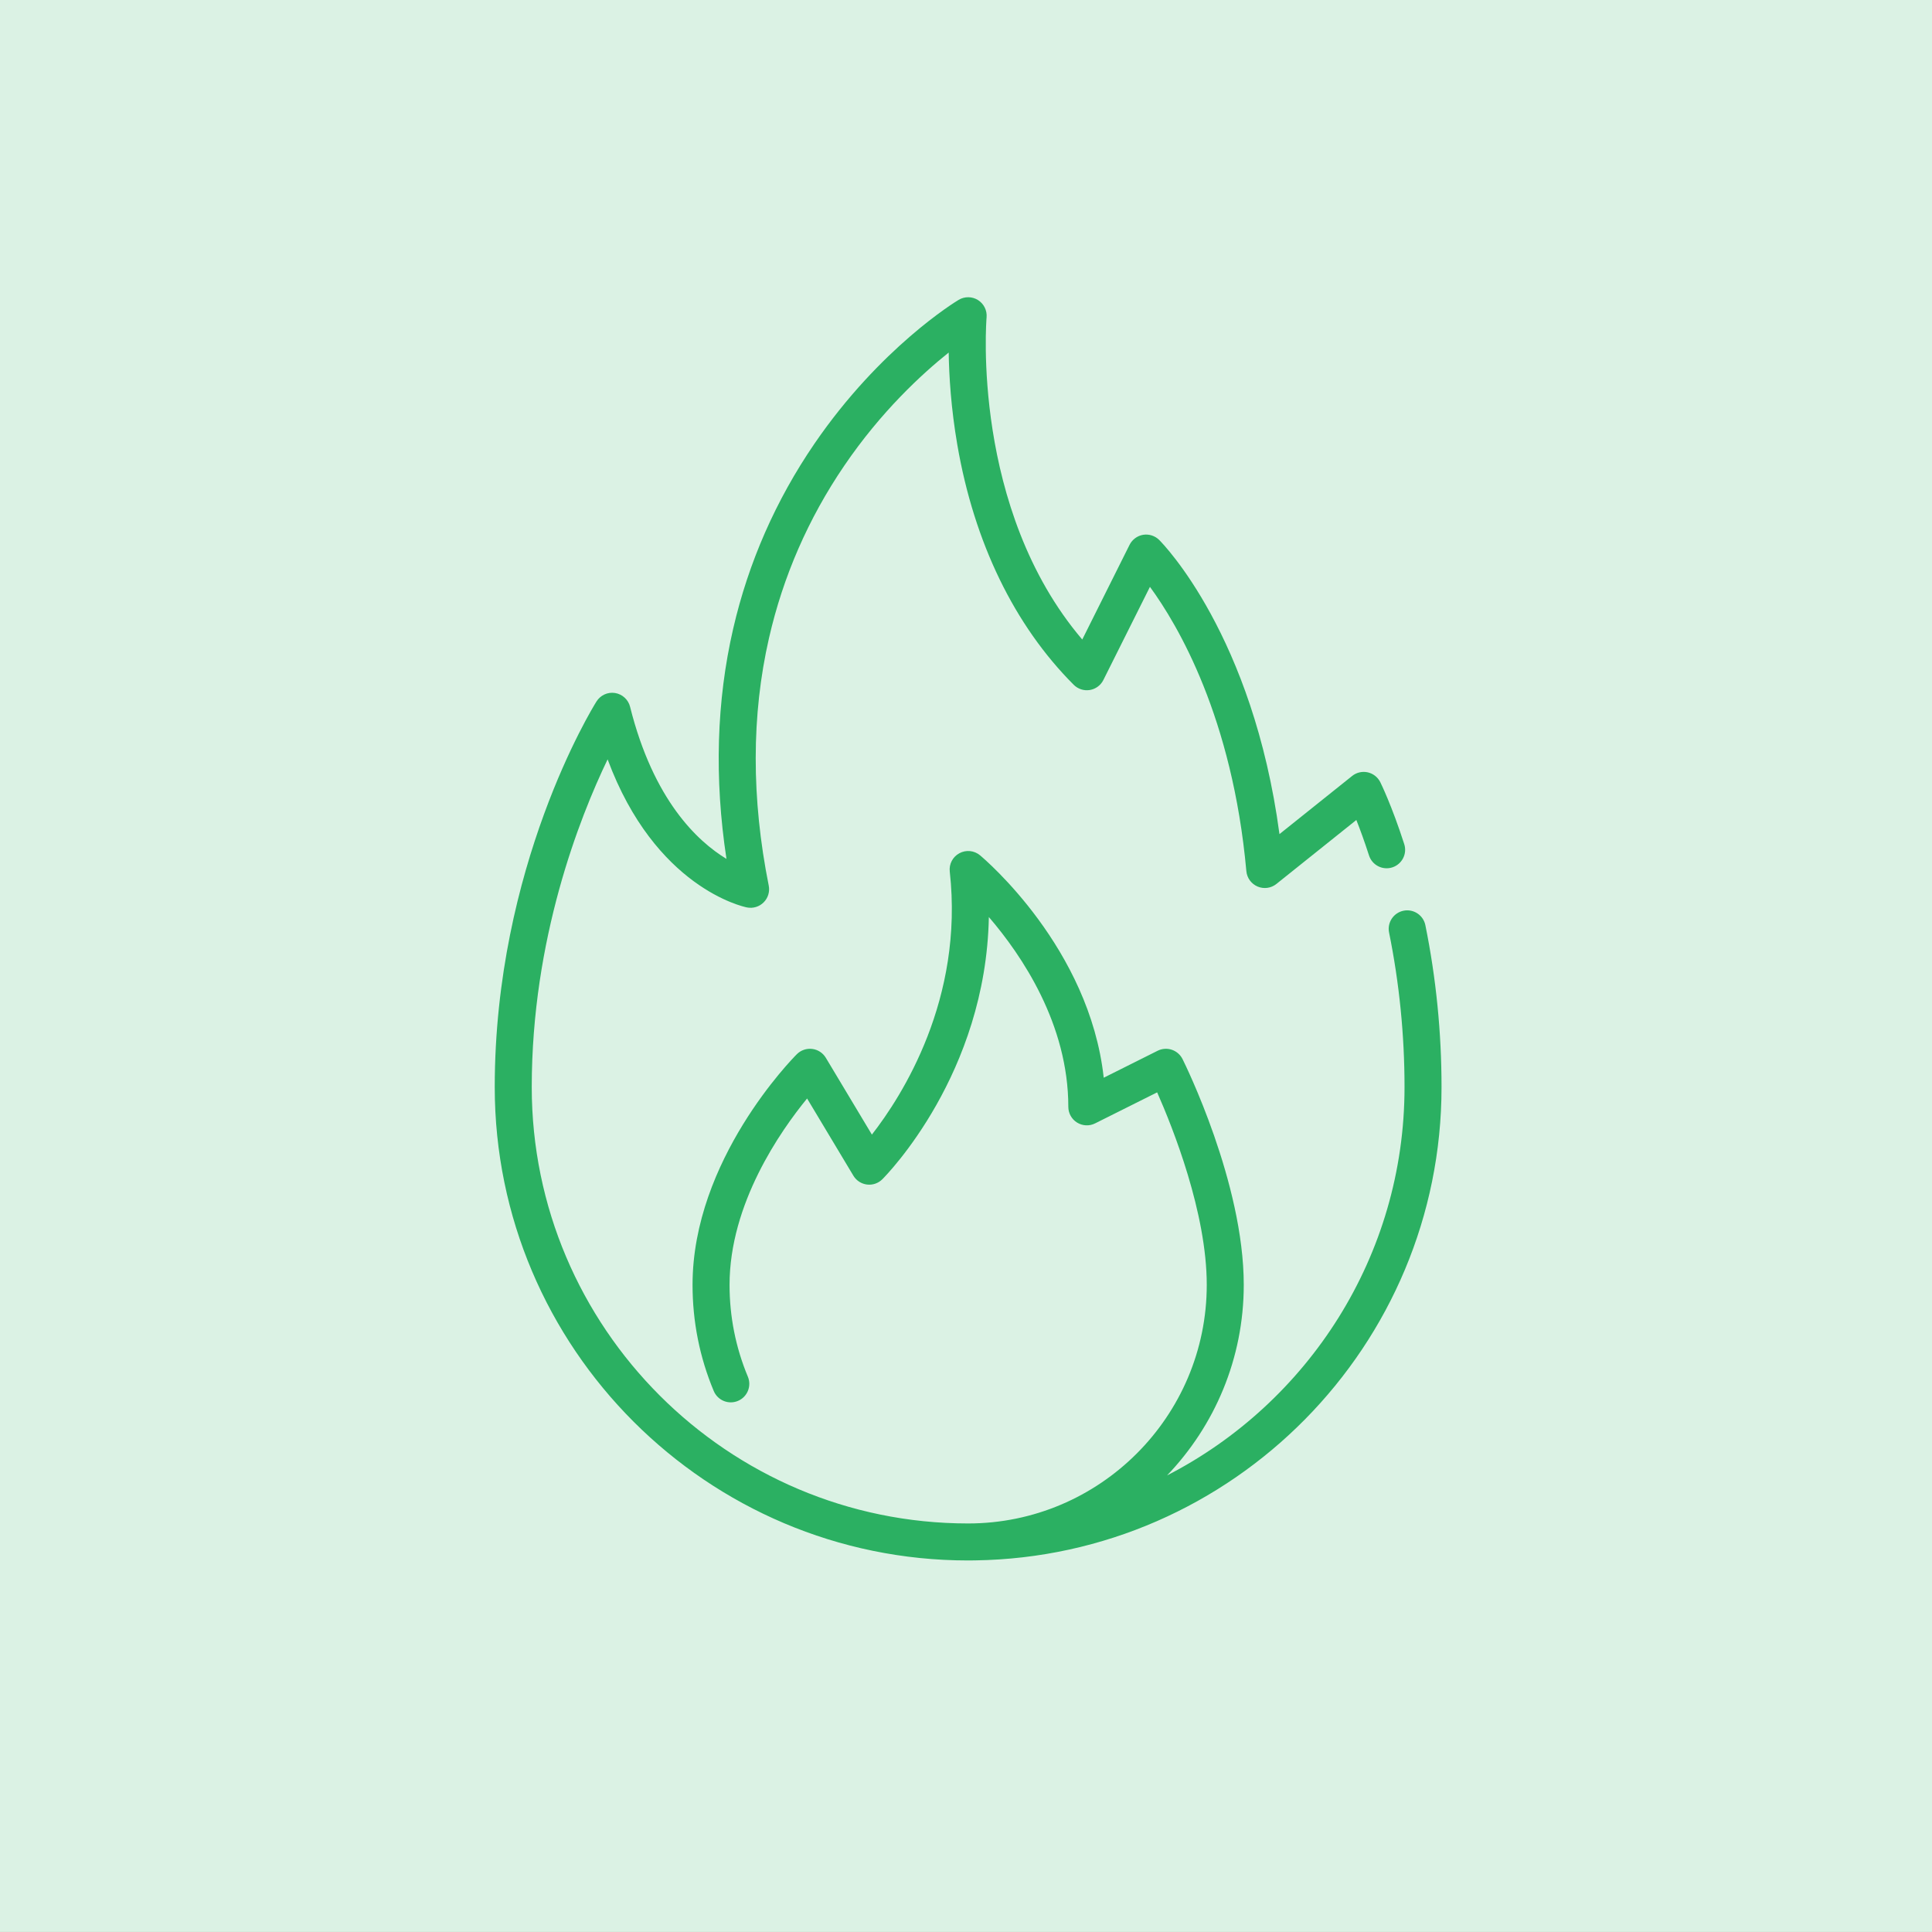 <svg width="52" height="52" viewBox="0 0 52 52" fill="none" xmlns="http://www.w3.org/2000/svg">
<rect x="0" y="0" width="52" height="52" fill="#333333" stroke="none"/>
<rect y="-0.001" width="52" height="52" fill="#DBF2E4"/>
<path d="M38.799 29.259C38.799 27.792 38.653 26.326 38.364 24.901C38.309 24.632 38.046 24.457 37.776 24.512C37.507 24.567 37.332 24.83 37.387 25.099C37.663 26.459 37.803 27.859 37.803 29.259C37.803 33.808 35.204 37.761 31.412 39.711C32.69 38.377 33.476 36.57 33.476 34.582C33.476 31.834 31.894 28.638 31.827 28.503C31.767 28.385 31.664 28.296 31.539 28.254C31.413 28.212 31.277 28.222 31.158 28.281L29.707 29.007C29.323 25.515 26.505 23.127 26.377 23.02C26.221 22.89 26.001 22.868 25.822 22.965C25.643 23.061 25.54 23.256 25.563 23.458C25.945 26.894 24.28 29.496 23.467 30.538L22.227 28.47C22.147 28.338 22.012 28.25 21.86 28.232C21.708 28.213 21.555 28.266 21.447 28.374C21.332 28.489 18.64 31.22 18.64 34.582C18.64 35.571 18.831 36.532 19.21 37.438C19.316 37.692 19.607 37.812 19.861 37.706C20.115 37.6 20.235 37.308 20.129 37.054C19.802 36.271 19.636 35.439 19.636 34.582C19.636 32.4 21.004 30.444 21.723 29.566L22.969 31.644C23.048 31.776 23.183 31.863 23.335 31.882C23.488 31.901 23.64 31.848 23.748 31.74C23.873 31.615 26.537 28.9 26.615 24.682C27.505 25.717 28.754 27.566 28.754 29.791C28.754 29.963 28.843 30.124 28.99 30.214C29.137 30.305 29.32 30.314 29.475 30.236L31.145 29.401C31.567 30.355 32.48 32.642 32.48 34.582C32.48 38.123 29.599 41.004 26.058 41.004C19.581 41.004 14.312 35.735 14.312 29.259C14.312 25.273 15.595 22.016 16.354 20.438C17.635 23.889 19.995 24.402 20.105 24.424C20.268 24.456 20.437 24.405 20.554 24.287C20.672 24.17 20.723 24.001 20.691 23.838C20.221 21.489 20.223 19.247 20.698 17.172C21.077 15.514 21.756 13.957 22.718 12.542C23.715 11.074 24.817 10.062 25.534 9.489C25.544 10.116 25.596 10.985 25.767 11.976C26.22 14.603 27.303 16.835 28.9 18.432C29.013 18.545 29.174 18.597 29.331 18.572C29.489 18.546 29.626 18.446 29.697 18.303L30.951 15.795C31.705 16.826 33.171 19.312 33.546 23.448C33.563 23.631 33.679 23.789 33.847 23.861C34.016 23.933 34.211 23.907 34.354 23.792L36.506 22.07C36.604 22.316 36.722 22.637 36.847 23.024C36.931 23.286 37.212 23.43 37.474 23.346C37.736 23.261 37.88 22.981 37.795 22.719C37.457 21.67 37.162 21.076 37.15 21.051C37.082 20.916 36.958 20.82 36.811 20.787C36.664 20.755 36.51 20.791 36.393 20.885L34.437 22.45C33.723 17.112 31.309 14.642 31.201 14.534C31.088 14.421 30.927 14.369 30.769 14.394C30.611 14.42 30.475 14.52 30.403 14.663L29.129 17.213C26.134 13.693 26.549 8.596 26.554 8.543C26.571 8.356 26.481 8.176 26.323 8.076C26.164 7.976 25.962 7.975 25.802 8.071C25.716 8.122 23.692 9.355 21.92 11.943C20.881 13.463 20.145 15.137 19.734 16.92C19.284 18.869 19.223 20.949 19.553 23.117C18.774 22.645 17.588 21.538 16.959 19.024C16.911 18.83 16.751 18.684 16.554 18.652C16.356 18.621 16.16 18.711 16.054 18.881C15.942 19.059 13.316 23.328 13.316 29.259C13.316 36.284 19.032 42 26.058 42C26.122 42 26.186 41.999 26.249 41.998C33.187 41.895 38.799 36.22 38.799 29.259Z" fill="#2BB062"/>
</svg>
